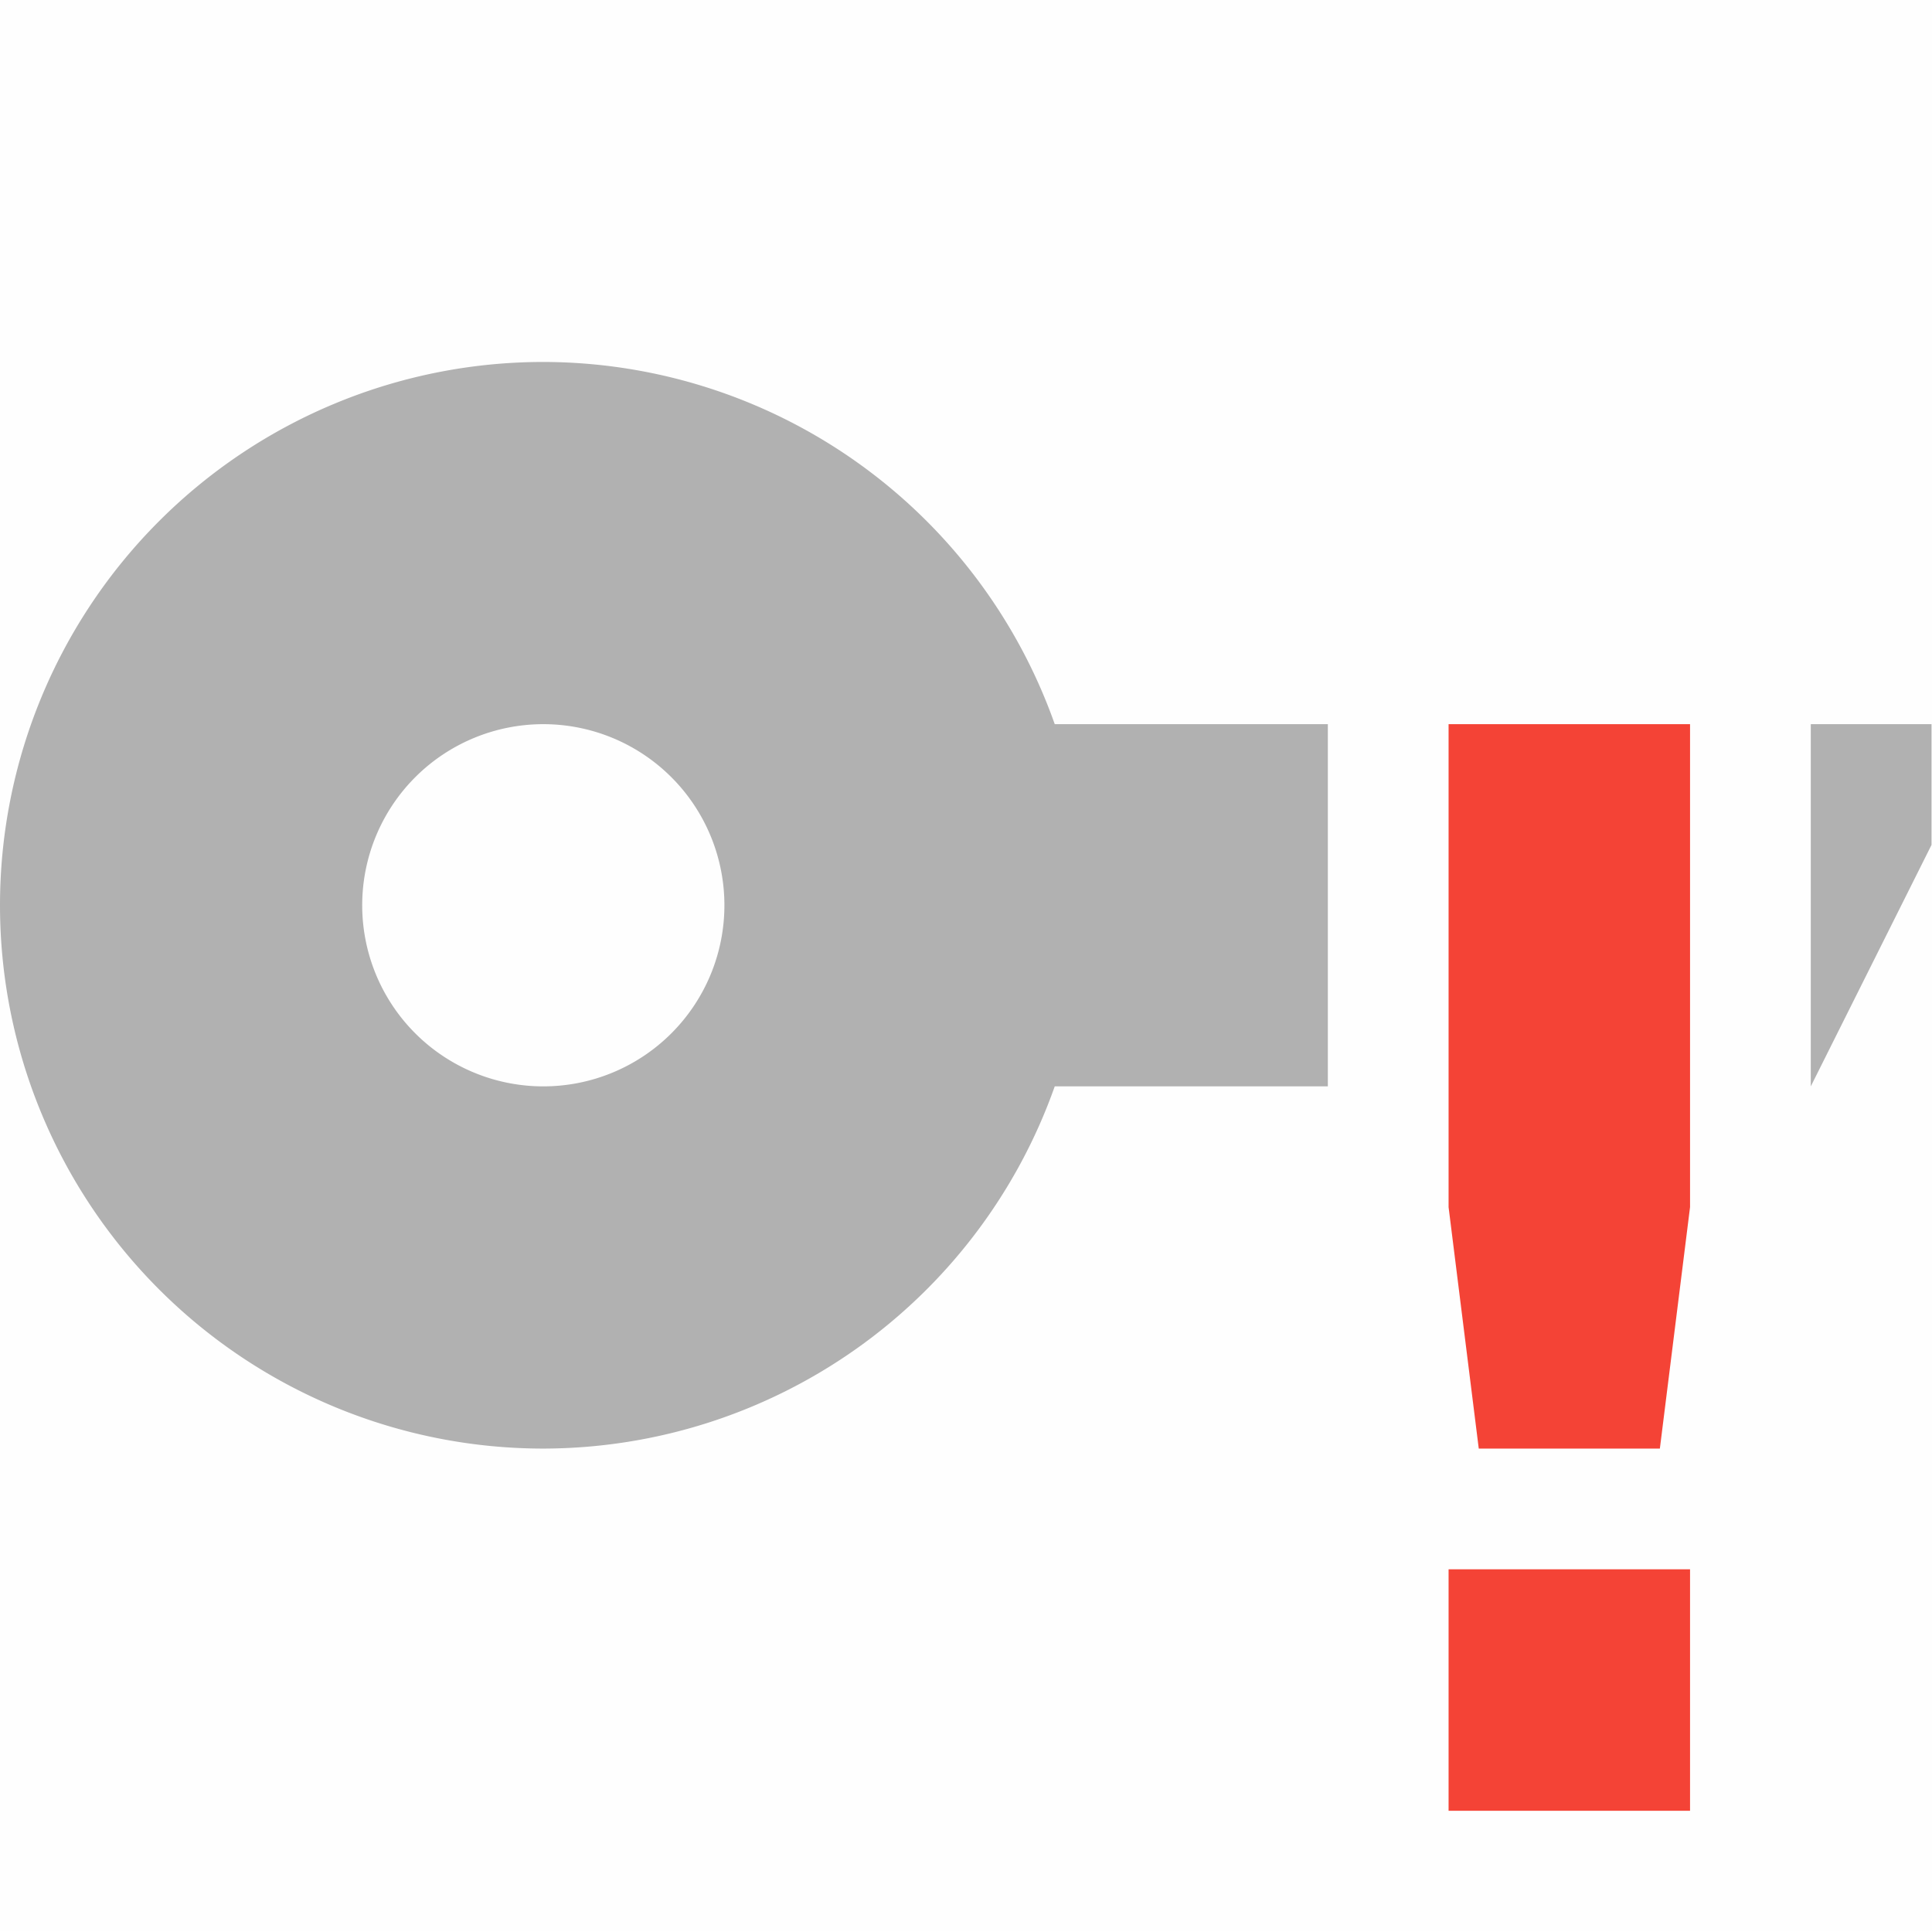 <svg height='16' style='enable-background:new' width='16.002' xmlns='http://www.w3.org/2000/svg'>
    <defs>
        <filter height='1' id='a' style='color-interpolation-filters:sRGB' width='1' x='0' y='0'>
            <feBlend in2='BackgroundImage' mode='darken'/>
        </filter>
    </defs>
    <g style='display:inline'>
        <g style='display:inline;enable-background:new'>
            <path d='M-181-375.003h16v16h-16z' style='color:#bebebe;display:inline;overflow:visible;visibility:visible;opacity:1;fill:gray;fill-opacity:.01;stroke:none;stroke-width:1;marker:none;enable-background:new' transform='matrix(-1 0 0 1 -164.999 375.003)'/>
            <path d='M68.502 55a4.5 4.5 0 0 0 0 9 4.5 4.5 0 0 0 4.236-3H75v-3h-2.262a4.5 4.5 0 0 0-4.236-3zm0 3a1.5 1.5 0 1 1 0 3 1.5 1.5 0 0 1 0-3zM79 58v3l1-2v-1z' style='opacity:.35;fill:#232323;fill-opacity:1;stroke:none;stroke-width:1px;stroke-linecap:butt;stroke-linejoin:miter;stroke-opacity:1' transform='translate(-64.002 -52.002)'/>
            <path class='error' d='M176.997-369.005v4l.25 2h1.5l.25-2v-4zm0 7v2h2v-2z' style='color:#444;display:inline;fill:#f44336;fill-opacity:1;stroke:none;enable-background:new' transform='translate(-164.999 375.003)'/>
        </g>
    </g>
</svg>
